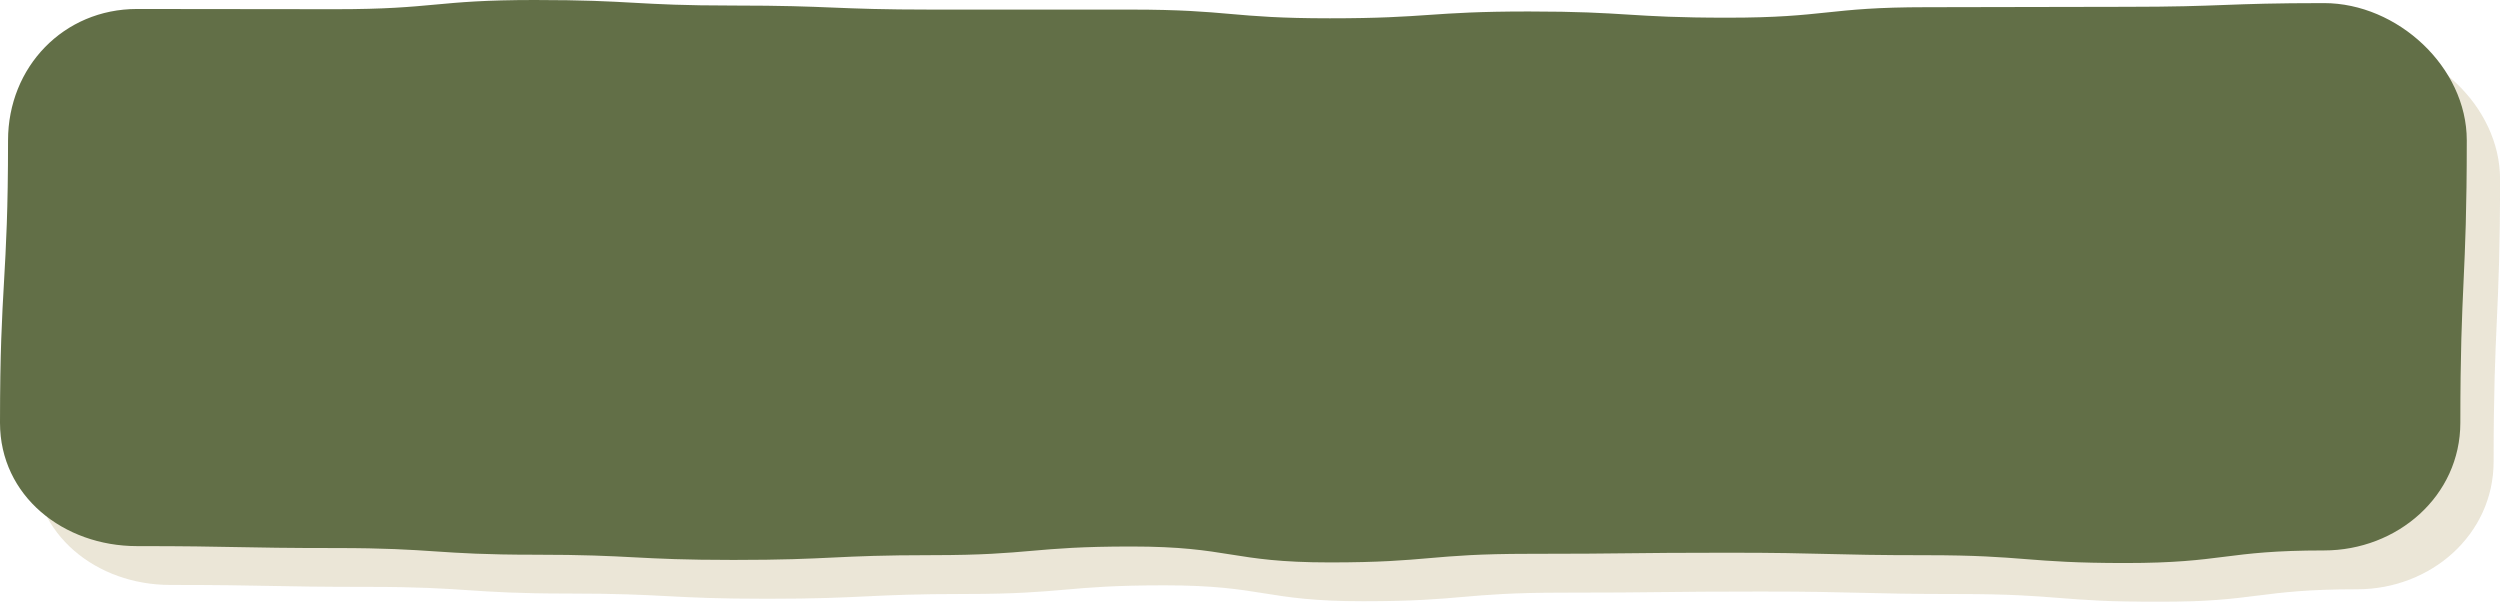 <?xml version="1.0" encoding="UTF-8"?>
<svg id="Layer_2" xmlns="http://www.w3.org/2000/svg" viewBox="0 0 450.73 108.5">
  <defs>
    <style>
      .cls-1 {
        fill: #998039;
      }

      .cls-2 {
        opacity: .2;
      }

      .cls-3 {
        fill: #626f47;
      }
    </style>
  </defs>
  <g id="_메인오브젝트" data-name="메인오브젝트">
    <g class="cls-2">
      <path class="cls-1" d="M30.69,8.62q17.92,0,35.84.04c17.92,0,17.92-1.66,35.84-1.66s17.92,1,35.85,1,17.92.73,35.84.73,17.92,0,35.84,0,17.92,1.57,35.85,1.57,17.92-1.23,35.85-1.23,17.92,1.12,35.85,1.12,17.92-1.89,35.85-1.89,17.93-.07,35.85-.07,17.93-.67,35.85-.67c13.22,0,25.74,11.52,25.74,24.74,0,25.45-1.16,25.45-1.16,50.91,0,13.22-11.36,23.03-24.58,23.03-17.92,0-17.92,2.27-35.84,2.27-17.92,0-17.92-1.41-35.84-1.41-17.92,0-17.92-.45-35.85-.45-17.92,0-17.92.2-35.84.2-17.92,0-17.92,1.55-35.84,1.55-17.92,0-17.92-2.87-35.85-2.87-17.92,0-17.92,1.56-35.85,1.56-17.92,0-17.92.86-35.85.86-17.92,0-17.92-.94-35.85-.94-17.93,0-17.93-1.2-35.85-1.2-17.93,0-17.93-.35-35.85-.35-13.22,0-24.69-9.02-24.69-22.24,0-25.45,1.45-25.45,1.45-50.91,0-13.22,10.02-23.68,23.24-23.68Z"/>
    </g>
    <path class="cls-3" d="M24.69,1.62q17.92,0,35.84.04c17.92,0,17.92-1.66,35.84-1.66s17.92,1,35.85,1,17.92.73,35.84.73,17.92,0,35.84,0,17.92,1.57,35.85,1.57,17.92-1.23,35.85-1.23,17.92,1.12,35.85,1.12,17.92-1.89,35.85-1.89,17.93-.07,35.85-.07,17.93-.67,35.85-.67c13.22,0,25.74,11.52,25.74,24.74,0,25.45-1.16,25.45-1.16,50.91,0,13.22-11.36,23.03-24.58,23.03-17.92,0-17.92,2.27-35.84,2.27-17.92,0-17.92-1.41-35.84-1.41-17.92,0-17.92-.45-35.85-.45-17.92,0-17.92.2-35.84.2-17.92,0-17.92,1.55-35.84,1.55-17.92,0-17.92-2.87-35.85-2.87-17.92,0-17.92,1.56-35.85,1.56-17.92,0-17.92.86-35.85.86-17.92,0-17.92-.94-35.85-.94-17.93,0-17.93-1.2-35.85-1.2-17.93,0-17.93-.35-35.85-.35-13.22,0-24.69-9.02-24.69-22.24,0-25.45,1.45-25.45,1.45-50.91C1.45,12.08,11.47,1.62,24.69,1.62Z"/>
  </g>
</svg>